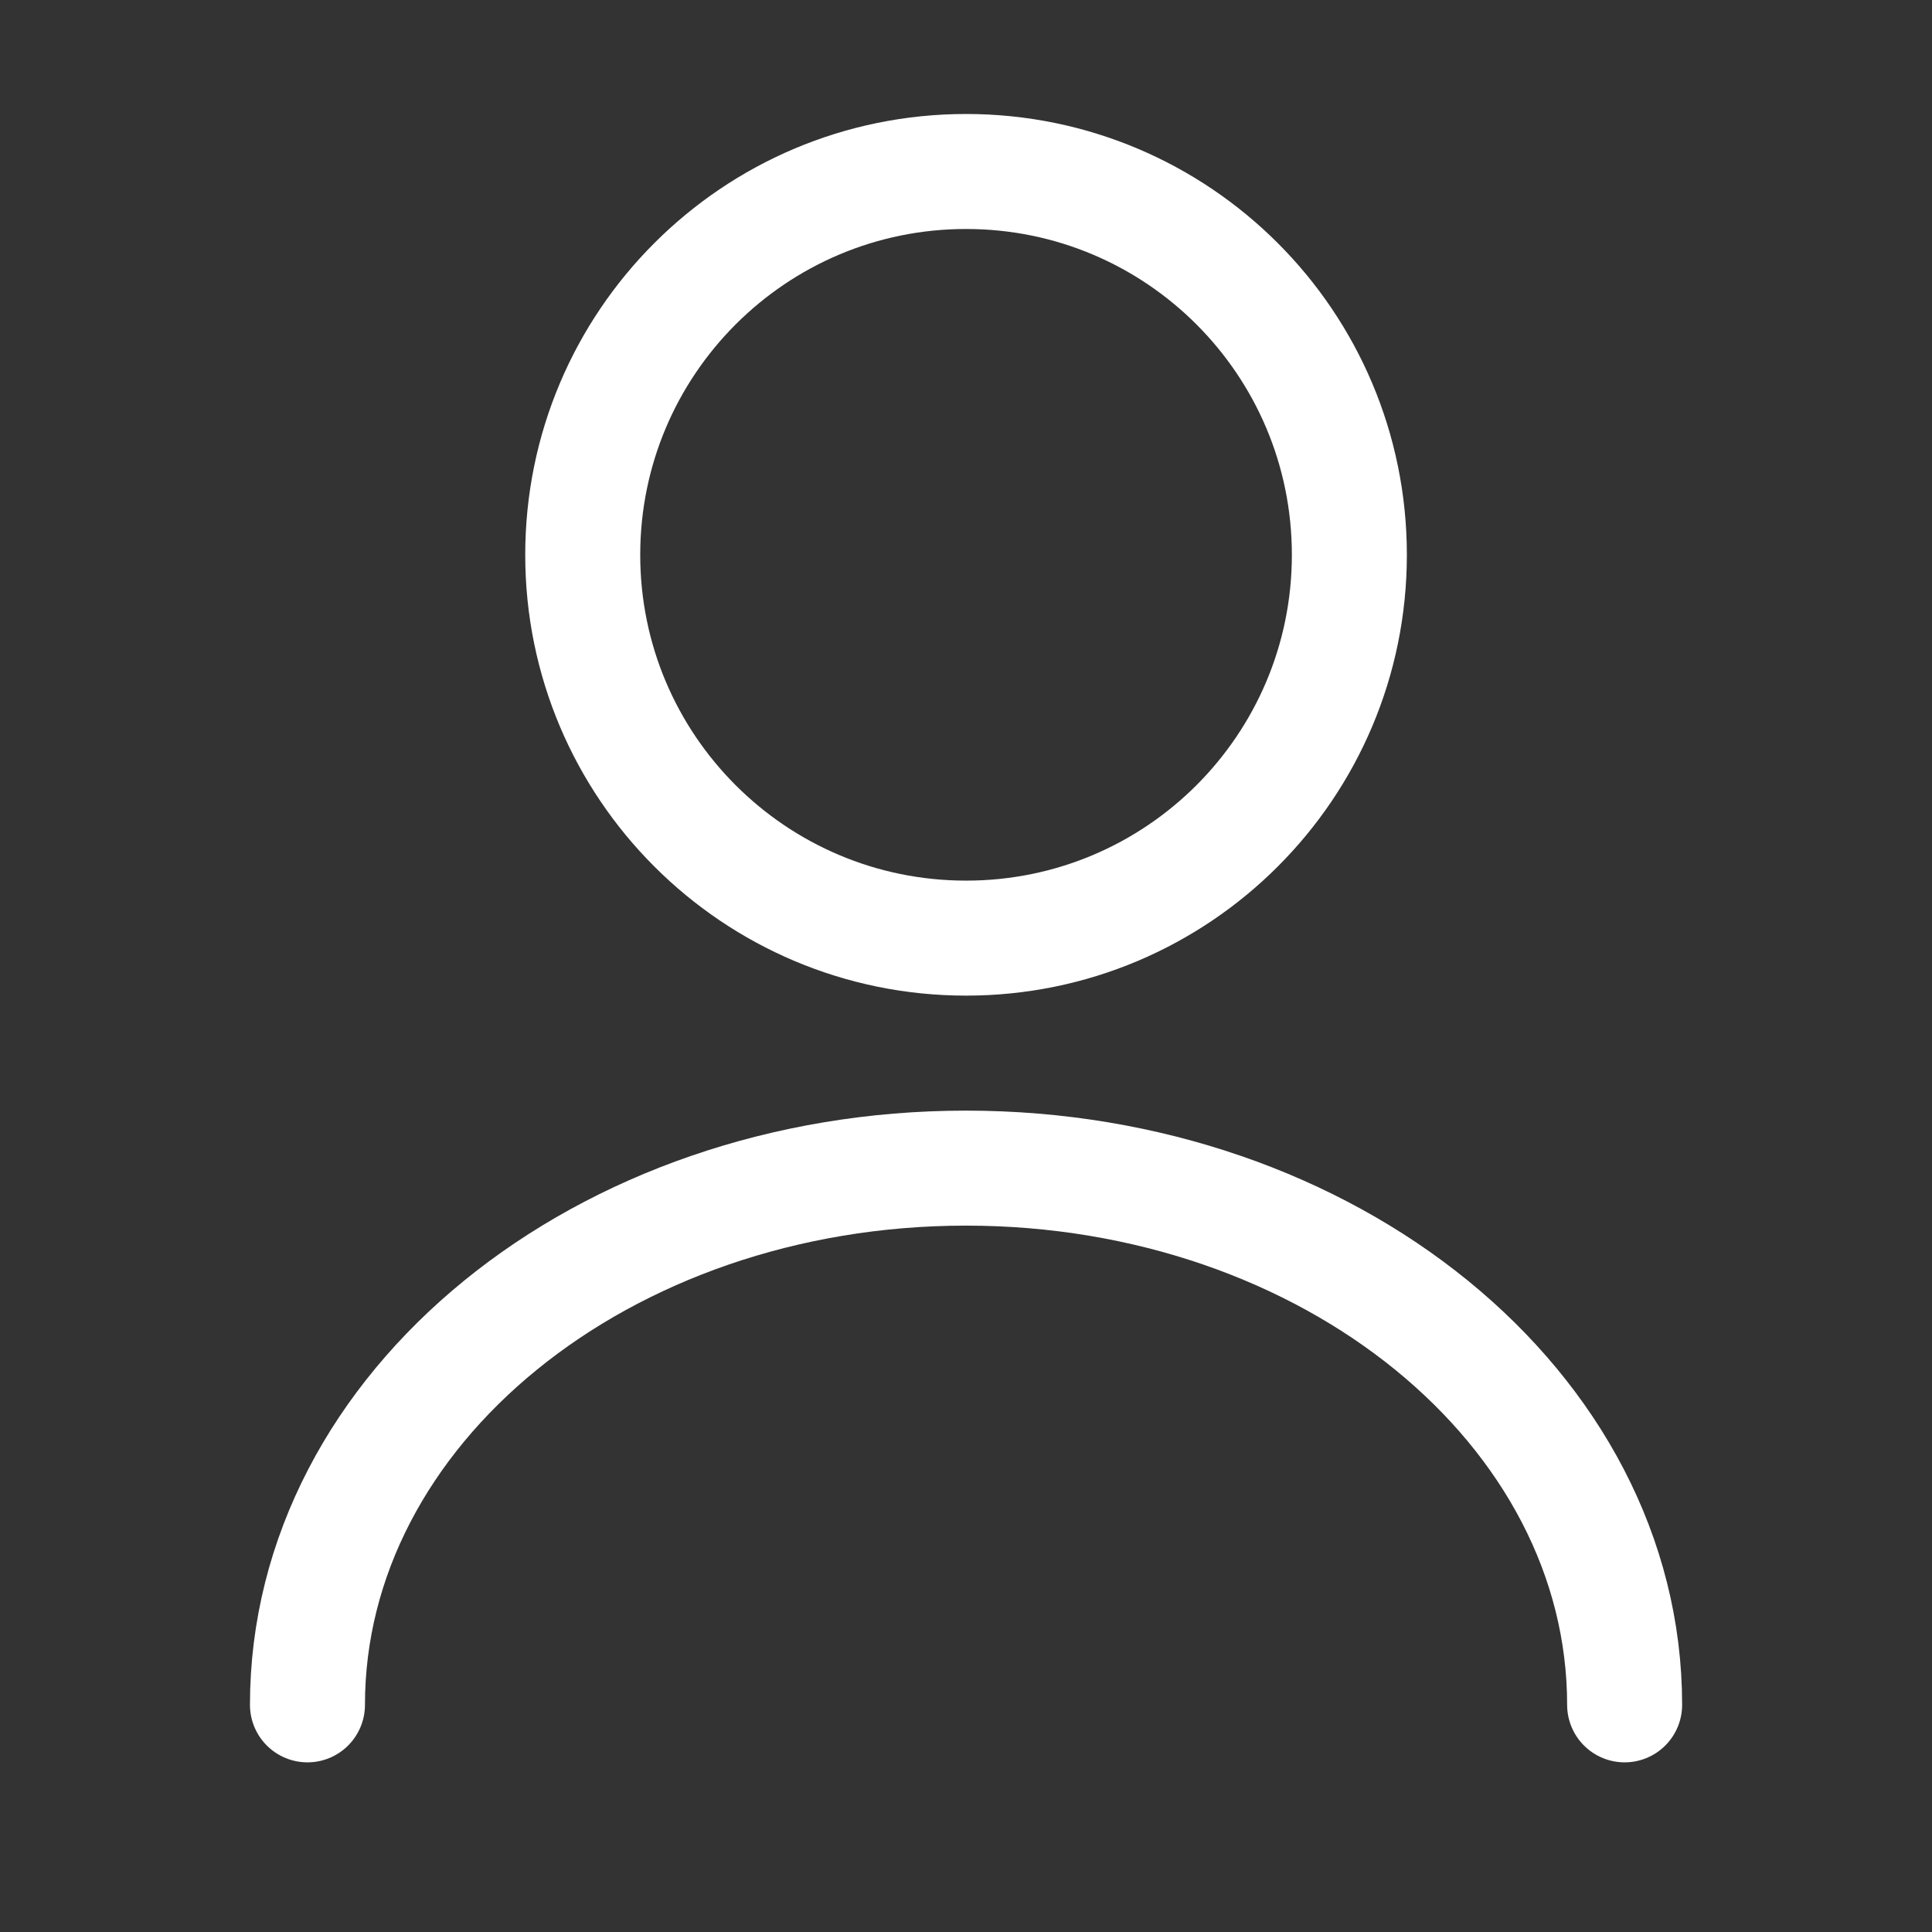 <svg width="21" height="21" viewBox="0 0 21 21" fill="none" xmlns="http://www.w3.org/2000/svg">
								<rect x="0" y="0" width="21" height="21" fill="#333333" stroke="none"/>
								<path d="M10.501 10.197C12.802 10.197 14.667 8.332 14.667 6.031C14.667 3.729 12.802 1.864 10.501 1.864C8.199 1.864 6.334 3.729 6.334 6.031C6.334 8.332 8.199 10.197 10.501 10.197Z" stroke="white" stroke-width="1.25" stroke-linecap="round" stroke-linejoin="round" />
								<path d="M17.659 18.531C17.659 15.306 14.45 12.697 10.5 12.697C6.55 12.697 3.342 15.306 3.342 18.531" stroke="white" stroke-width="1.25" stroke-linecap="round" stroke-linejoin="round" />
							</svg>